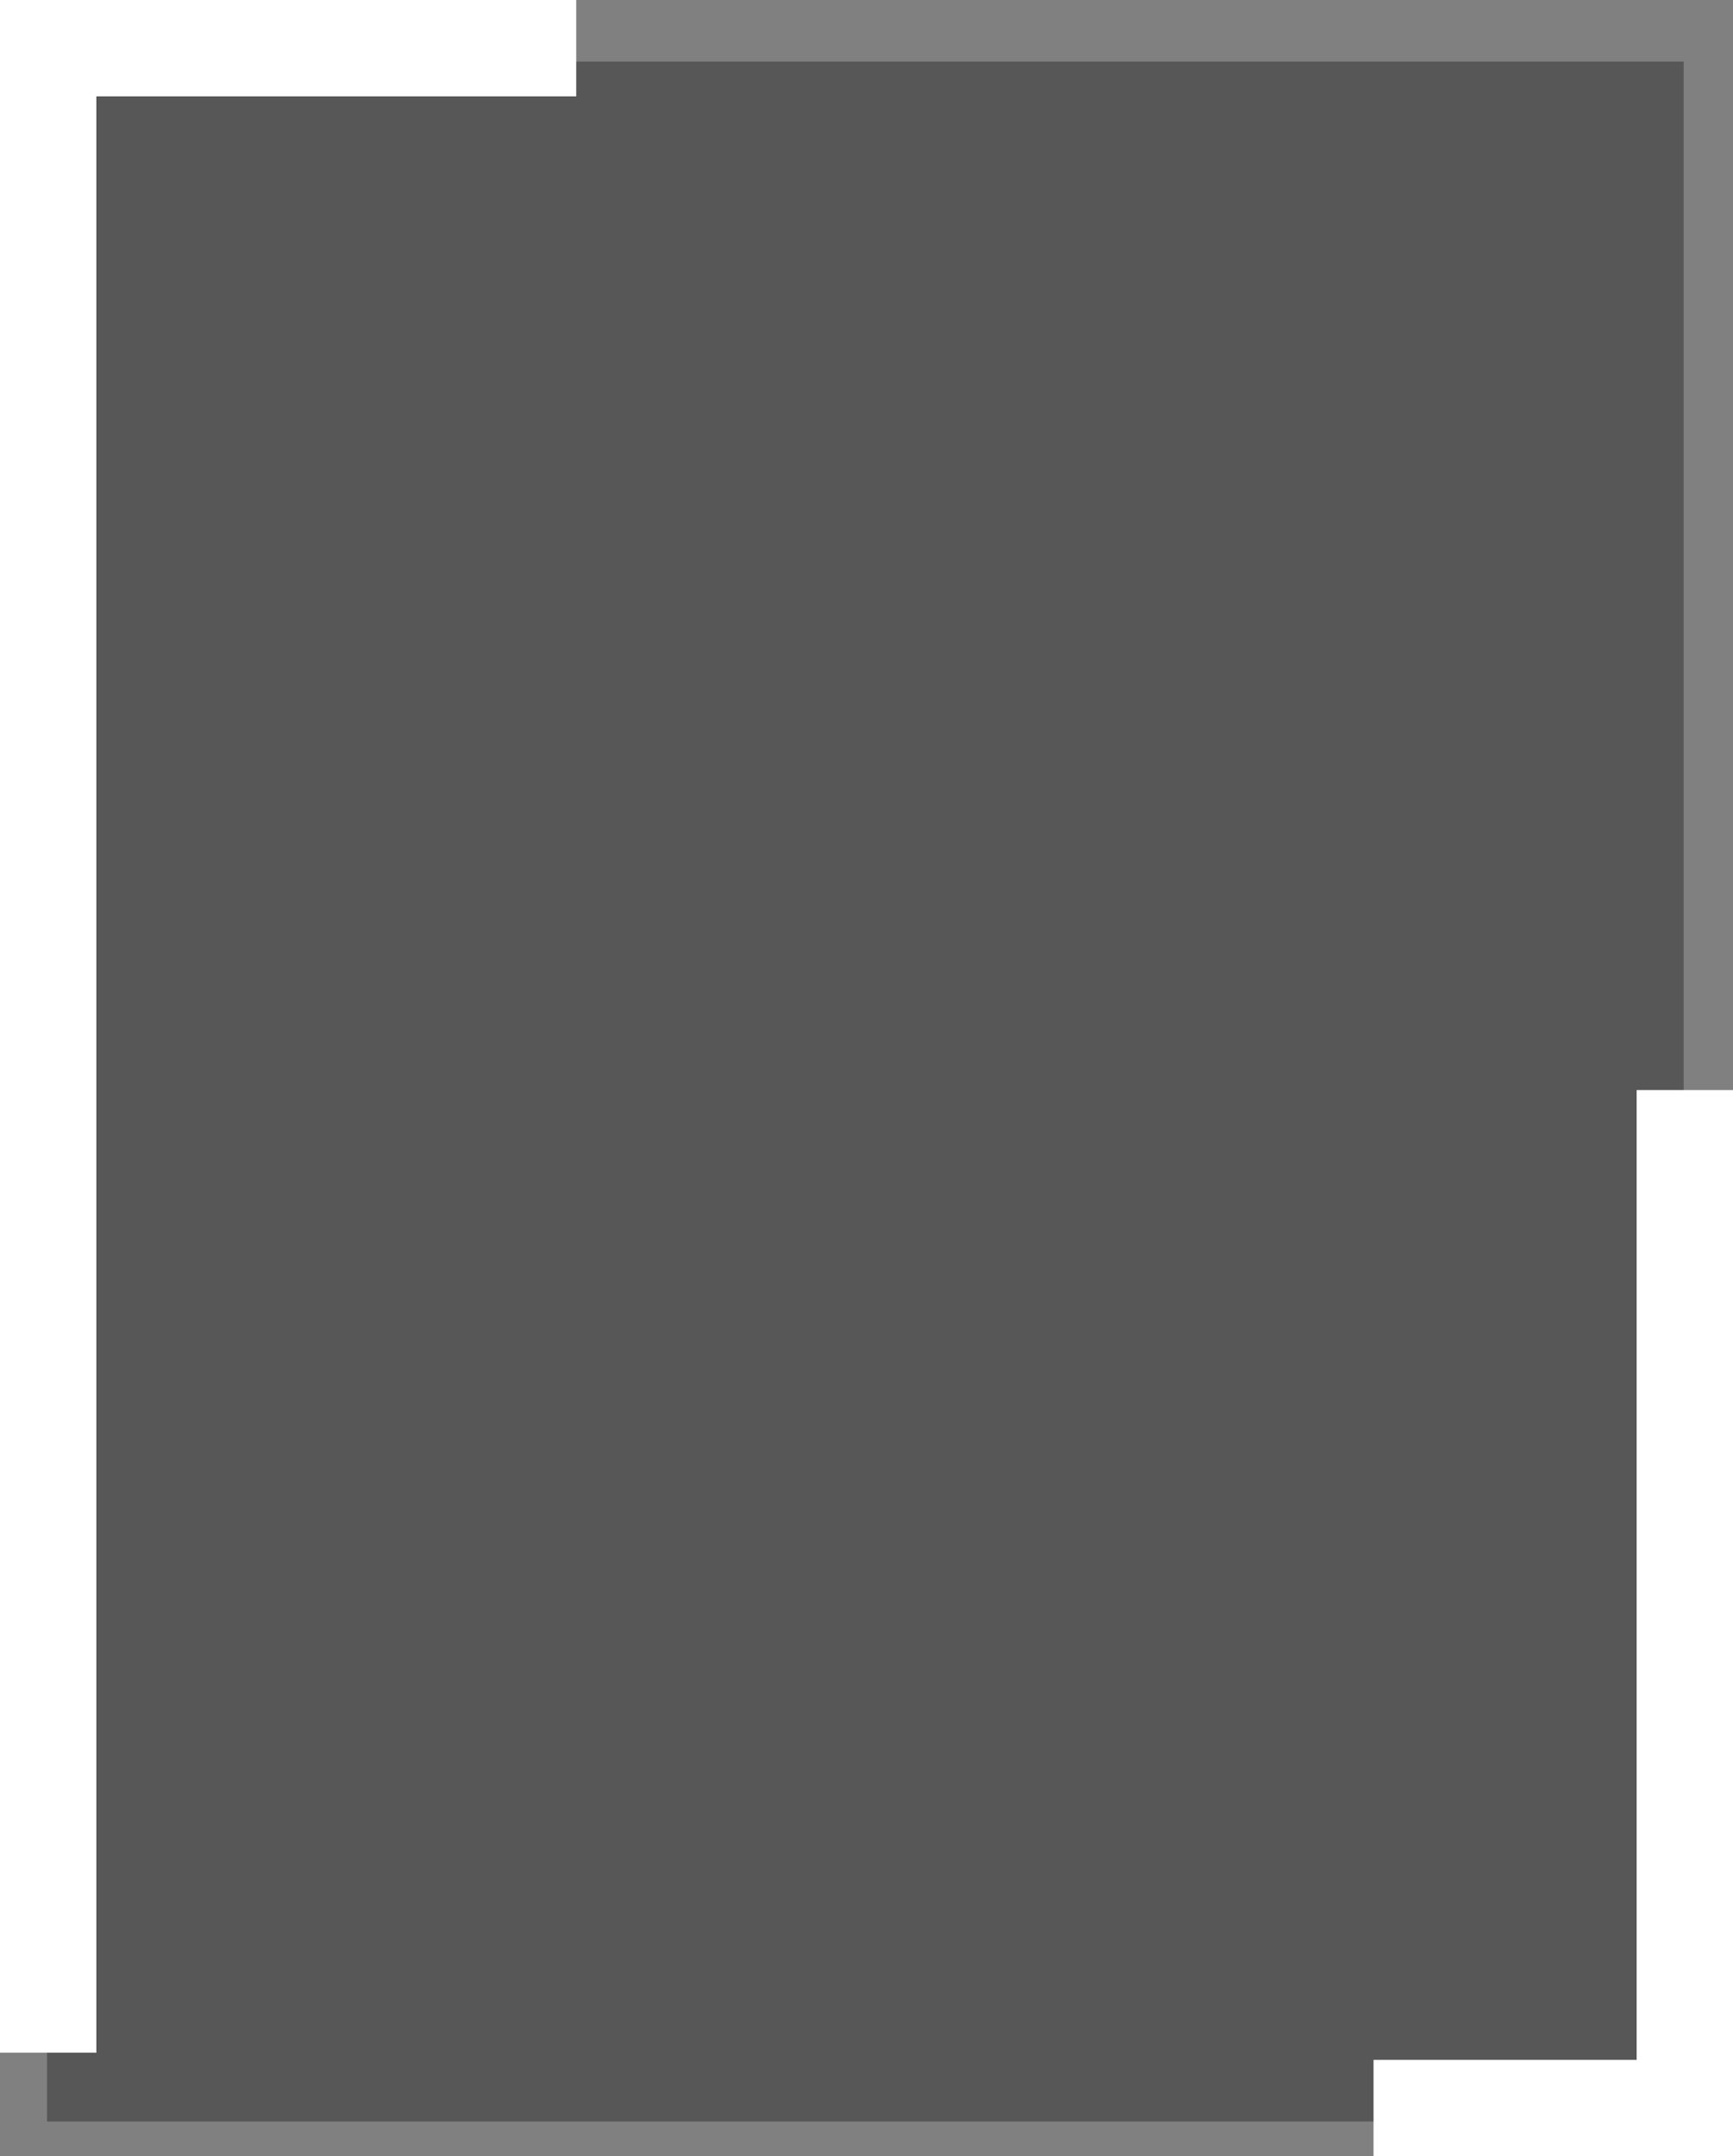 <svg version="1.1" xmlns="http://www.w3.org/2000/svg" xmlns:xlink="http://www.w3.org/1999/xlink" width="35.97" height="44.752" viewBox="0,0,35.97,44.752"><rect x="0" y="0" width="35.97" height="44.752" fill="#808080" stroke="none"/><g transform="translate(-222.027,-157.485)"><g data-paper-data="{&quot;isPaintingLayer&quot;:true}" fill-rule="nonzero" stroke-linecap="butt" stroke-linejoin="miter" stroke-miterlimit="10" stroke-dasharray="" stroke-dashoffset="0" style="mix-blend-mode: normal"><path d="M223.003,201.515v-42.752h33.97v42.752z" fill-opacity="0.396" fill="#1a1a1a" stroke="none" stroke-width="0"/><path d="M256.997,180.109v21.128h-6.461" fill="none" stroke="#ffffff" stroke-width="2"/><path d="M223.027,200.088v-41.603h10.96" fill="none" stroke="#ffffff" stroke-width="2"/></g></g></svg>